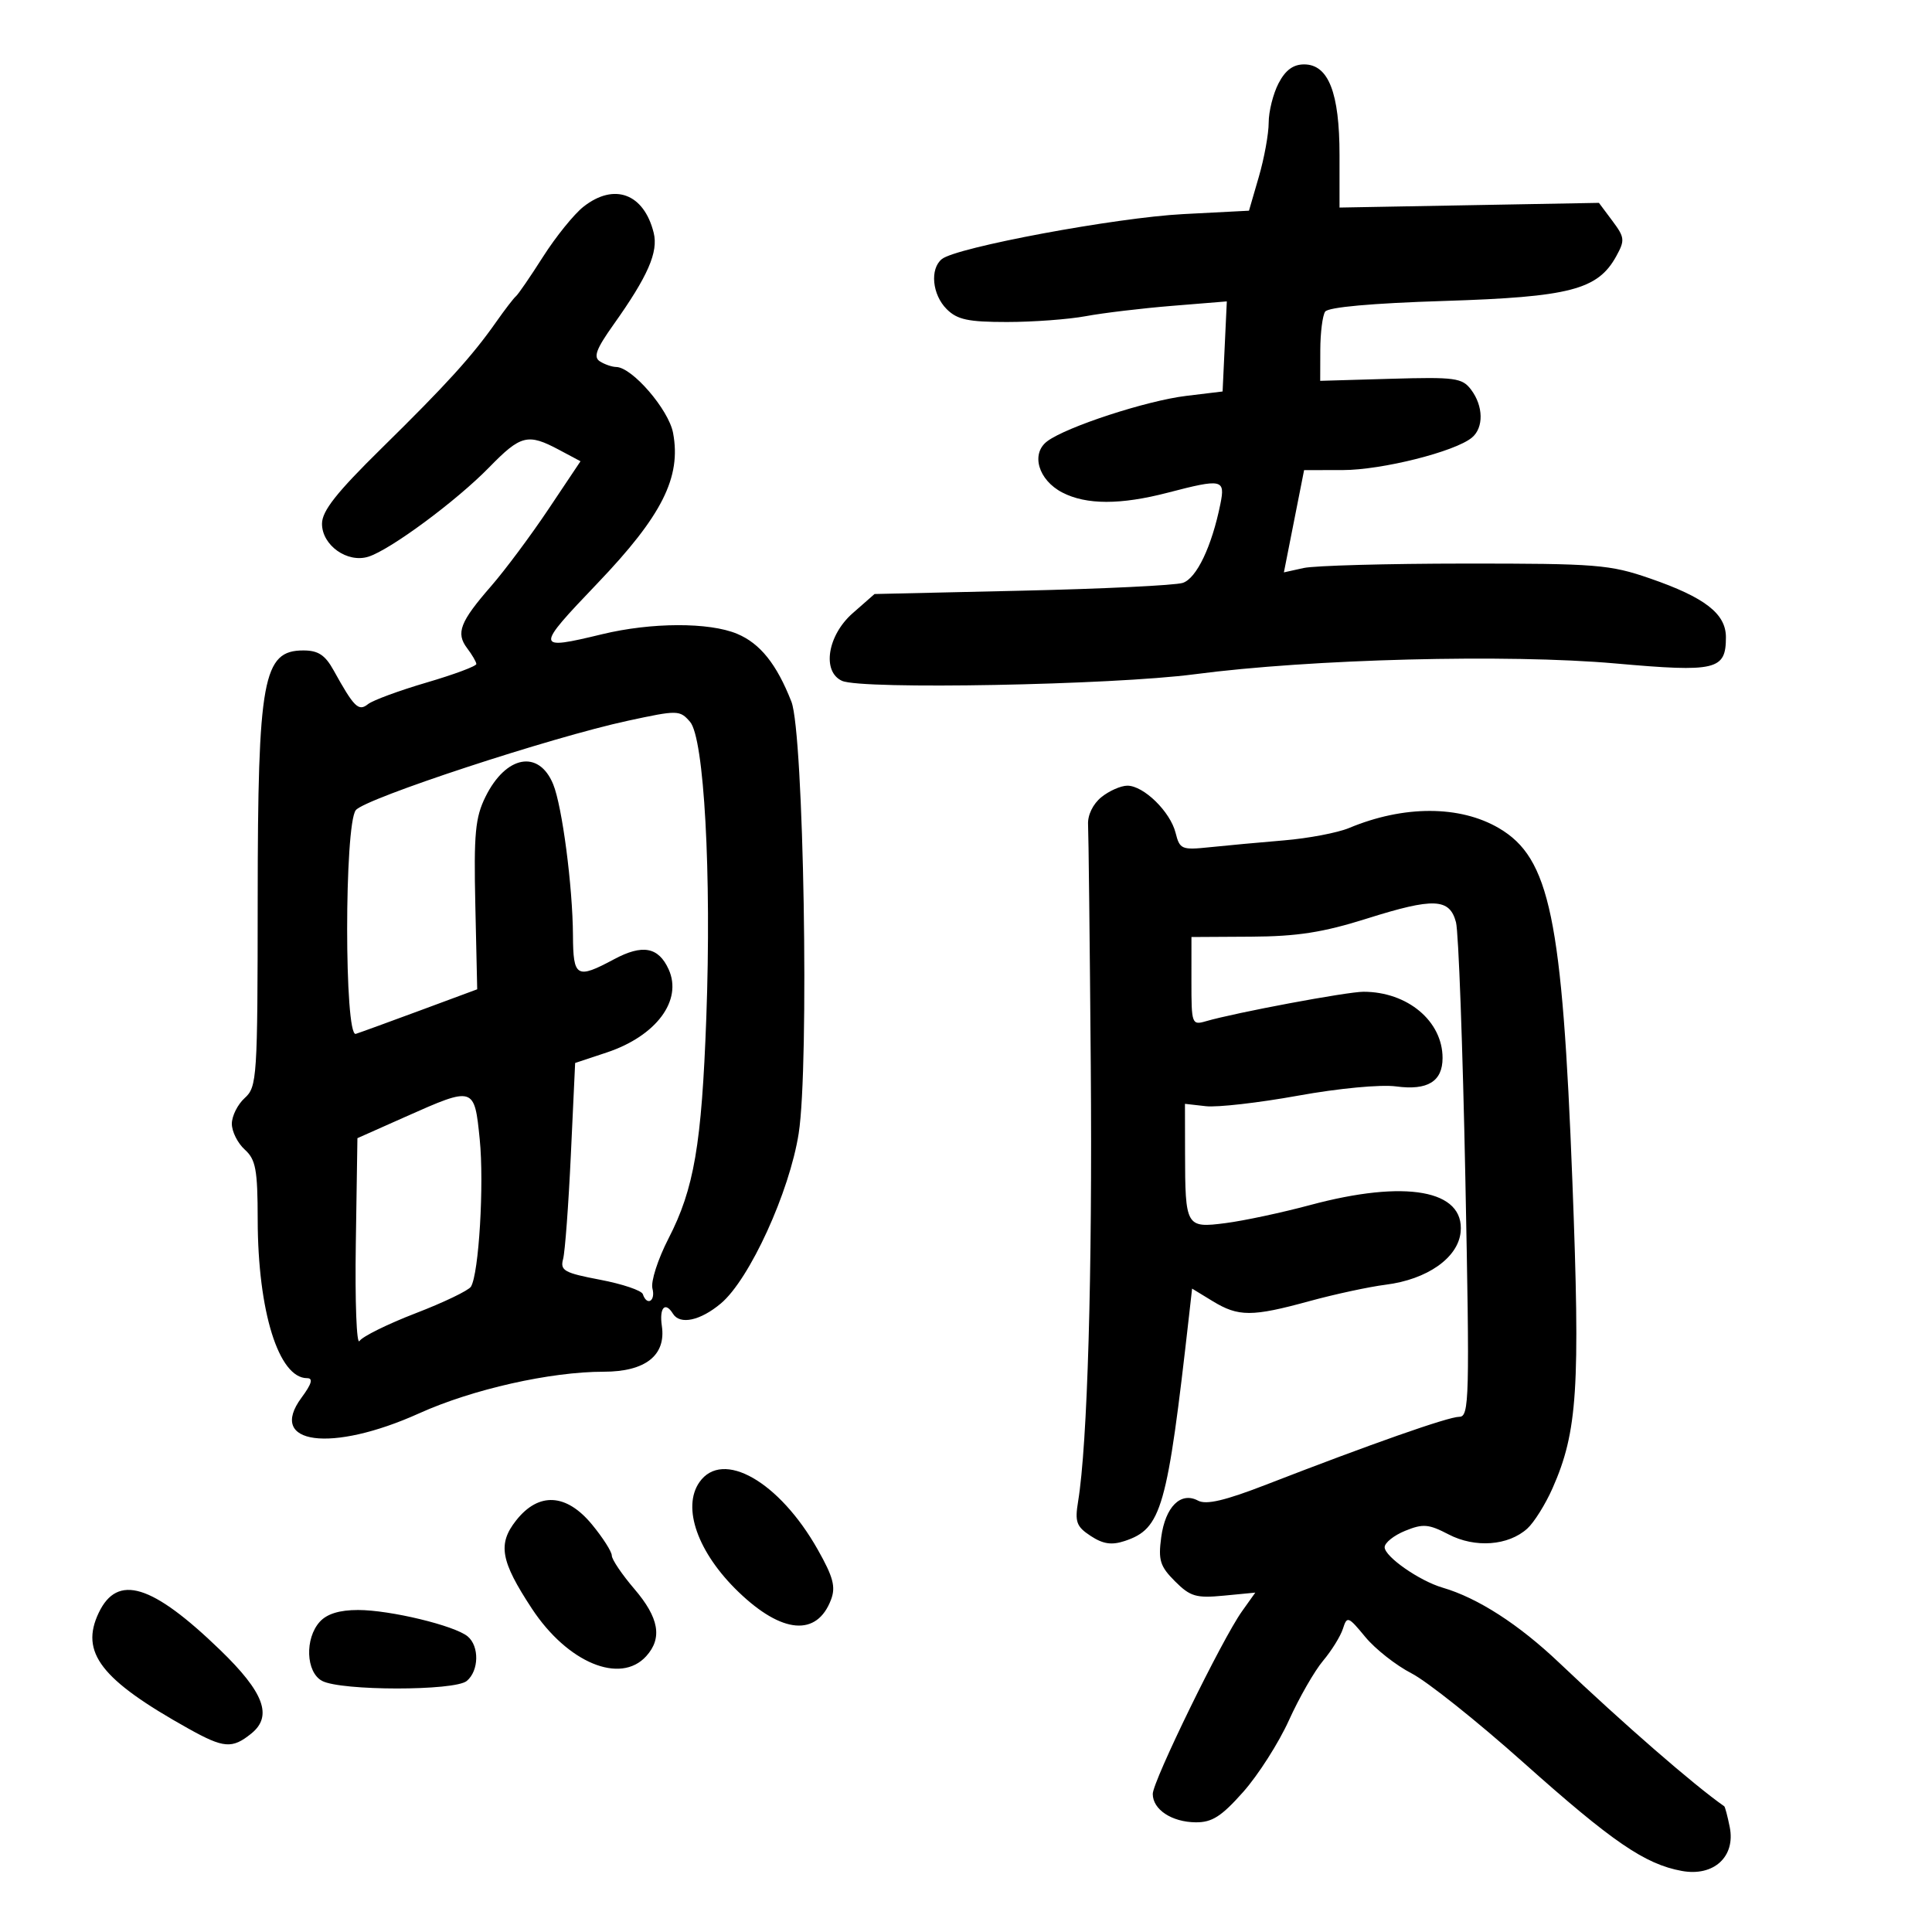 <svg xmlns="http://www.w3.org/2000/svg" width="300" height="300" viewBox="0 0 300 300" version="1.1">
	<path d="M 198.526 12.950 C 197.687 14.573, 197 17.316, 197 19.046 C 197 20.777, 196.312 24.560, 195.470 27.454 L 193.941 32.716 183.720 33.246 C 173.266 33.789, 148.499 38.405, 146.250 40.230 C 144.364 41.761, 144.749 45.749, 147 48 C 148.638 49.638, 150.333 50, 156.364 50 C 160.413 50, 165.926 49.591, 168.614 49.092 C 171.301 48.593, 177.325 47.873, 182 47.493 L 190.500 46.801 190.172 53.795 L 189.844 60.789 184.172 61.475 C 178.035 62.218, 165.651 66.260, 162.629 68.507 C 160.022 70.445, 161.223 74.547, 164.965 76.482 C 168.682 78.404, 174.005 78.410, 181.339 76.500 C 189.784 74.300, 190.279 74.406, 189.503 78.250 C 188.170 84.856, 185.801 89.819, 183.649 90.513 C 182.467 90.894, 171.217 91.438, 158.649 91.722 L 135.797 92.239 132.399 95.223 C 128.482 98.662, 127.598 104.295, 130.750 105.722 C 133.805 107.106, 172.725 106.377, 185.500 104.697 C 203.553 102.323, 234.110 101.539, 250.831 103.020 C 266.512 104.410, 268 104.057, 268 98.950 C 268 95.292, 264.733 92.763, 256.196 89.814 C 249.983 87.667, 247.914 87.501, 227.500 87.511 C 215.400 87.517, 204.119 87.827, 202.431 88.200 L 199.362 88.878 200.931 80.939 L 202.500 73 208.500 72.992 C 214.588 72.985, 225.928 70.135, 228.558 67.952 C 230.412 66.413, 230.351 63.048, 228.423 60.500 C 227.043 58.676, 225.946 58.528, 215.955 58.818 L 205 59.136 205.015 54.318 C 205.024 51.668, 205.361 49.003, 205.765 48.396 C 206.231 47.696, 213.004 47.086, 224.242 46.732 C 243.769 46.116, 248.095 44.993, 250.965 39.796 C 252.339 37.309, 252.291 36.867, 250.370 34.296 L 248.282 31.500 228.141 31.865 L 208 32.230 208 24.065 C 208 14.395, 206.281 10, 202.500 10 C 200.800 10, 199.585 10.902, 198.526 12.950 M 90.603 32.097 C 89.137 33.251, 86.316 36.739, 84.335 39.847 C 82.355 42.956, 80.456 45.725, 80.117 46 C 79.778 46.275, 78.393 48.075, 77.041 50 C 73.293 55.333, 69.378 59.649, 59.256 69.603 C 52.246 76.497, 50 79.343, 50 81.330 C 50 84.675, 53.935 87.469, 57.201 86.444 C 60.612 85.373, 70.871 77.785, 75.958 72.570 C 80.874 67.531, 81.956 67.261, 86.820 69.854 L 90.140 71.624 85.161 79.068 C 82.422 83.162, 78.420 88.534, 76.267 91.006 C 71.425 96.565, 70.754 98.300, 72.537 100.653 C 73.307 101.669, 73.951 102.772, 73.968 103.104 C 73.986 103.437, 70.513 104.732, 66.250 105.982 C 61.987 107.232, 57.889 108.743, 57.142 109.340 C 55.673 110.513, 54.991 109.841, 51.797 104.075 C 50.485 101.708, 49.405 101, 47.106 101 C 40.832 101, 40.033 105.351, 40.015 139.595 C 40.001 167.410, 39.912 168.770, 38 170.500 C 36.900 171.495, 36 173.295, 36 174.500 C 36 175.705, 36.900 177.505, 38 178.500 C 39.718 180.055, 40.002 181.592, 40.016 189.405 C 40.040 203.633, 43.273 214, 47.685 214 C 48.660 214, 48.406 214.885, 46.811 217.041 C 41.446 224.299, 51.444 225.621, 65.092 219.459 C 73.361 215.725, 85.450 213, 93.750 213 C 100.211 213, 103.441 210.458, 102.772 205.901 C 102.354 203.052, 103.283 202.030, 104.500 204 C 105.588 205.760, 108.756 205.076, 111.948 202.391 C 116.394 198.650, 122.595 185.091, 124.019 176 C 125.678 165.401, 124.810 113.854, 122.889 108.955 C 120.599 103.115, 118.036 99.913, 114.454 98.416 C 110.115 96.604, 101.159 96.631, 93.500 98.480 C 83.075 100.997, 83.052 100.744, 92.778 90.571 C 102.808 80.079, 105.807 74.115, 104.515 67.228 C 103.834 63.599, 98.156 57.017, 95.679 56.985 C 95.030 56.976, 93.895 56.586, 93.156 56.118 C 92.104 55.451, 92.566 54.205, 95.283 50.383 C 100.612 42.884, 102.250 39.135, 101.503 36.142 C 99.984 30.051, 95.378 28.342, 90.603 32.097 M 97.500 111.916 C 85.591 114.483, 56.685 123.982, 55.250 125.799 C 53.457 128.069, 53.457 161.110, 55.250 160.539 C 55.938 160.320, 60.460 158.673, 65.300 156.880 L 74.100 153.618 73.809 140.559 C 73.561 129.428, 73.795 126.941, 75.390 123.715 C 78.564 117.295, 83.674 116.356, 85.899 121.783 C 87.296 125.191, 88.928 137.670, 88.969 145.250 C 89.004 151.766, 89.530 152.072, 95.342 148.957 C 99.767 146.585, 102.241 147.040, 103.825 150.515 C 106.022 155.337, 101.897 160.877, 94.206 163.432 L 89.308 165.058 88.644 179.279 C 88.279 187.101, 87.736 194.405, 87.436 195.511 C 86.955 197.290, 87.618 197.660, 93.181 198.717 C 96.641 199.375, 99.627 200.382, 99.819 200.956 C 100.451 202.853, 101.823 202.040, 101.309 200.073 C 101.032 199.013, 102.153 195.526, 103.801 192.323 C 107.780 184.590, 108.953 177.740, 109.676 158 C 110.496 135.640, 109.336 114.589, 107.147 112.079 C 105.551 110.250, 105.250 110.245, 97.500 111.916 M 171.018 123.784 C 169.714 124.840, 168.872 126.574, 168.954 128.034 C 169.030 129.390, 169.219 146.250, 169.375 165.500 C 169.636 197.869, 168.867 224.275, 167.404 233.162 C 166.883 236.331, 167.147 237.050, 169.369 238.506 C 171.289 239.764, 172.622 239.959, 174.657 239.281 C 180.376 237.375, 181.248 234.319, 184.634 204.298 L 185.108 200.095 188.304 202.044 C 192.309 204.486, 194.402 204.485, 203.336 202.038 C 207.276 200.959, 212.605 199.812, 215.177 199.488 C 221.619 198.677, 226.415 195.307, 226.806 191.314 C 227.448 184.770, 218.281 183.129, 203.410 187.127 C 199.059 188.296, 193.166 189.554, 190.313 189.922 C 184.144 190.718, 184.035 190.528, 184.014 178.951 L 184 171.402 187.250 171.770 C 189.037 171.972, 195.471 171.237, 201.547 170.137 C 207.865 168.993, 214.390 168.377, 216.788 168.698 C 221.679 169.354, 224 167.933, 224 164.282 C 224 158.557, 218.554 154, 211.714 154 C 209.161 154, 191.845 157.241, 187.250 158.578 C 185.071 159.213, 185 159.016, 185.004 152.367 L 185.008 145.500 194.254 145.447 C 201.464 145.406, 205.431 144.786, 212.271 142.630 C 222.628 139.366, 225.091 139.469, 226.084 143.205 C 226.480 144.693, 227.134 162.581, 227.539 182.955 C 228.222 217.286, 228.152 220, 226.594 220 C 224.894 220, 212.872 224.223, 196.645 230.521 C 190.226 233.012, 187.306 233.699, 186.033 233.018 C 183.348 231.581, 180.948 233.968, 180.312 238.709 C 179.834 242.271, 180.133 243.224, 182.453 245.544 C 184.827 247.918, 185.733 248.184, 190.035 247.771 L 194.922 247.301 192.843 250.221 C 189.756 254.555, 179 276.578, 179 278.563 C 179 280.983, 181.947 282.931, 185.665 282.968 C 188.202 282.994, 189.667 282.057, 193.046 278.250 C 195.364 275.637, 198.558 270.634, 200.143 267.130 C 201.727 263.627, 204.112 259.467, 205.443 257.886 C 206.773 256.304, 208.163 254.061, 208.532 252.900 C 209.166 250.903, 209.353 250.973, 212.002 254.187 C 213.543 256.055, 216.774 258.598, 219.183 259.837 C 221.592 261.076, 229.378 267.279, 236.485 273.622 C 250.375 286.018, 255.415 289.470, 261.156 290.519 C 266.104 291.423, 269.512 288.308, 268.594 283.719 C 268.256 282.029, 267.871 280.570, 267.740 280.478 C 262.998 277.161, 252.178 267.752, 242.127 258.207 C 235.819 252.216, 229.477 248.130, 224 246.527 C 220.405 245.476, 215.015 241.715, 215.007 240.253 C 215.003 239.567, 216.434 238.421, 218.186 237.706 C 220.963 236.573, 221.830 236.644, 224.936 238.261 C 229.053 240.405, 234.213 240.023, 237.160 237.355 C 238.212 236.403, 239.975 233.585, 241.077 231.093 C 244.959 222.316, 245.394 215.605, 244.161 183.500 C 242.586 142.503, 240.658 133.228, 232.749 128.593 C 226.681 125.037, 217.962 125.029, 209.483 128.572 C 207.711 129.312, 203.165 130.177, 199.381 130.493 C 195.596 130.810, 190.413 131.287, 187.863 131.554 C 183.486 132.012, 183.188 131.887, 182.544 129.320 C 181.720 126.036, 177.593 122, 175.059 122 C 174.049 122, 172.230 122.803, 171.018 123.784 M 63 173.397 L 55.500 176.735 55.250 193.117 C 55.113 202.128, 55.370 208.929, 55.821 208.232 C 56.272 207.534, 60.200 205.593, 64.551 203.917 C 68.902 202.242, 72.761 200.387, 73.126 199.796 C 74.361 197.798, 75.191 183.882, 74.492 176.917 C 73.665 168.685, 73.621 168.671, 63 173.397 M 108.611 230.145 C 105.855 234.080, 108.353 241.110, 114.668 247.190 C 121.433 253.705, 126.847 254.163, 129.037 248.404 C 129.794 246.413, 129.393 244.893, 126.984 240.626 C 121.008 230.037, 112.204 225.015, 108.611 230.145 M 80.149 236.085 C 77.253 239.750, 77.723 242.383, 82.591 249.785 C 88.119 258.190, 96.331 261.606, 100.345 257.171 C 102.890 254.359, 102.334 251.208, 98.500 246.729 C 96.575 244.480, 95 242.149, 95 241.548 C 95 240.947, 93.617 238.778, 91.927 236.728 C 87.939 231.889, 83.650 231.655, 80.149 236.085 M 15.333 250.428 C 12.393 256.593, 15.669 260.830, 29.225 268.398 C 34.758 271.488, 36.051 271.589, 39.040 269.169 C 42.369 266.473, 40.988 262.783, 34.196 256.218 C 23.605 245.981, 18.239 244.334, 15.333 250.428 M 49.655 251.829 C 47.300 254.431, 47.501 259.662, 50.007 261.004 C 52.939 262.573, 70.591 262.584, 72.478 261.019 C 74.376 259.443, 74.454 255.622, 72.619 254.099 C 70.592 252.417, 60.562 250, 55.606 250 C 52.714 250, 50.769 250.598, 49.655 251.829" stroke="none" fill="black" fill-rule="evenodd"/>
</svg>